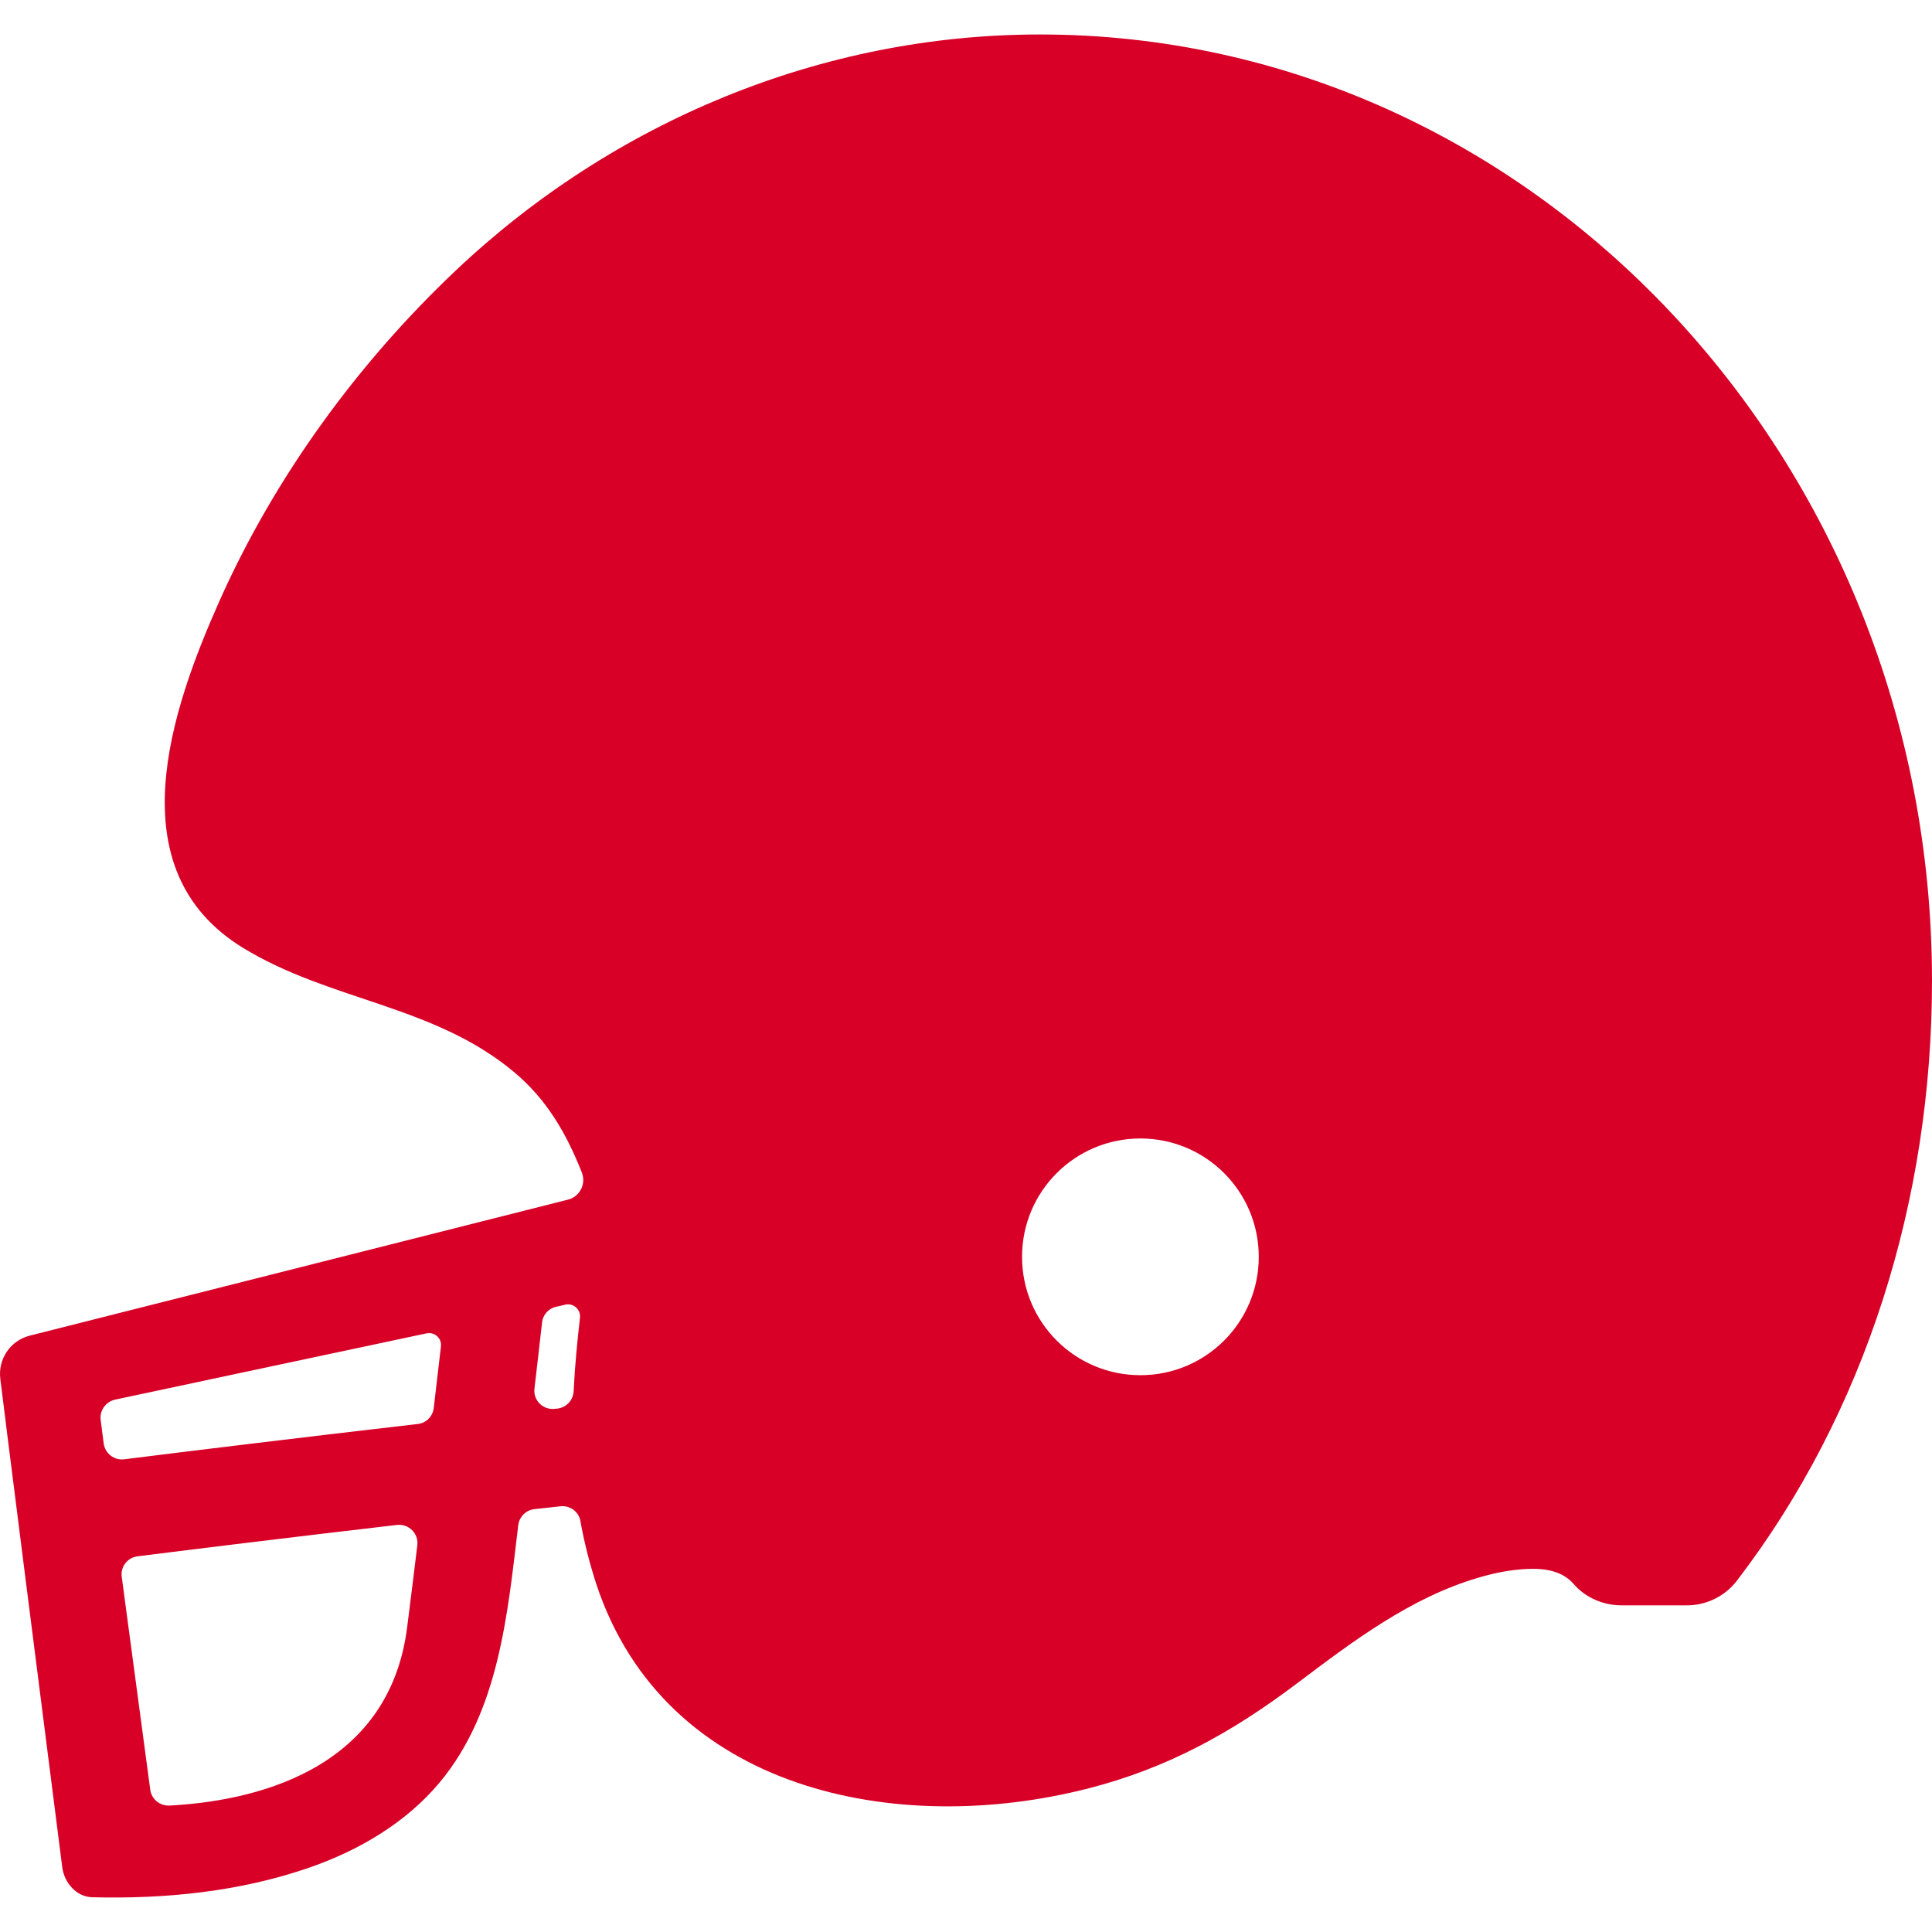 <?xml version="1.0" encoding="iso-8859-1"?>
<!-- Generator: Adobe Illustrator 16.0.0, SVG Export Plug-In . SVG Version: 6.00 Build 0)  -->
<!DOCTYPE svg PUBLIC "-//W3C//DTD SVG 1.1//EN" "http://www.w3.org/Graphics/SVG/1.1/DTD/svg11.dtd">
<svg xmlns="http://www.w3.org/2000/svg" xmlns:xlink="http://www.w3.org/1999/xlink" version="1.1" id="Capa_1" x="0px" y="0px" width="512px" height="512px" viewBox="0 0 941.851 941.851" style="enable-background:new 0 0 941.851 941.851;" xml:space="preserve">
<g>
	<g>
		<path d="M30.35,910.31c1,7.6,6.9,14.399,14.6,14.6c35.6,0.9,71.9-2.7,105.7-14.399c24.3-8.4,47.3-21.9,63.8-41.7    c28.9-34.8,33-82.101,38.2-125.3c0.5-4.101,3.8-7.4,7.9-7.801c4.3-0.5,8.5-0.899,12.7-1.399c4.601-0.5,8.9,2.6,9.7,7.2    c1.8,10.1,4.4,20.399,7.8,30.899c33.601,101.101,146.9,123.2,239.601,99.5c38.8-9.899,70.199-27.3,102-51.3    c27.199-20.5,55.3-41.8,88.399-51.5c9.7-2.9,18.7-4.3,26.8-4.3c10.4,0,16.301,3.5,19.601,7.399c5.8,6.7,14.5,10.4,23.399,10.4    h31.801c9.5,0,18.5-4.4,24.3-11.9c63-82.199,95.2-185.899,95.2-292.5c0-254.399-195.101-461.399-434.9-461.399    c-106.2,0-207.8,42.3-284.7,115c-47.9,45.3-88.2,100.6-115.1,160.8c-23.9,53.6-50.7,131.4,11.2,169.4    c42.4,26,92.9,27.8,132.1,60.5c16,13.3,25.6,29.899,33.2,49.1c2.2,5.7-1.101,12-7.1,13.3l-262,66.2c-9.5,2.4-15.6,11.4-14.4,21.1    C0.05,672.209,23.75,859.01,30.35,910.31z M555.95,555.01c31.9,0,57.7,25.8,57.7,57.699c0,31.9-25.8,57.7-57.7,57.7    s-57.7-25.8-57.7-57.7C498.25,580.81,524.05,555.01,555.95,555.01z M260.55,676.909c1.5-13.1,2.8-23.8,3.7-32.2    c0.4-3.8,3.2-6.899,7-7.699c1.4-0.301,2.9-0.601,4.3-1c3.9-0.9,7.6,2.3,7.2,6.3c-1.3,11.399-2.5,23.399-3.1,35.899    c-0.2,4.4-3.6,8-8,8.5c-0.4,0-0.8,0.101-1.3,0.101C264.65,687.409,259.85,682.609,260.55,676.909z M203.45,753.31    c-1.5,12.3-3.1,25.399-4.9,39.5c-8.8,71.6-77.1,85.399-116,87.399c-4.6,0.2-8.7-3.1-9.3-7.699l-13.9-103.801    c-0.7-4.899,2.8-9.399,7.7-10c26.9-3.399,74.1-9.199,126.4-15.3C199.25,742.709,204.15,747.609,203.45,753.31z M56.15,682.31    c37.7-8,103.6-22.101,151.8-32.3c3.9-0.801,7.5,2.399,7,6.399c-1,8.601-2.2,18.601-3.5,30c-0.5,4.101-3.7,7.4-7.9,7.8    c-58.9,6.801-113.5,13.5-143,17.2c-4.9,0.601-9.3-2.8-10-7.7l-1.5-11.6C48.55,687.609,51.55,683.31,56.15,682.31z" fill="#D80027"/>
	</g>
</g>
<g>
</g>
<g>
</g>
<g>
</g>
<g>
</g>
<g>
</g>
<g>
</g>
<g>
</g>
<g>
</g>
<g>
</g>
<g>
</g>
<g>
</g>
<g>
</g>
<g>
</g>
<g>
</g>
<g>
</g>
</svg>

